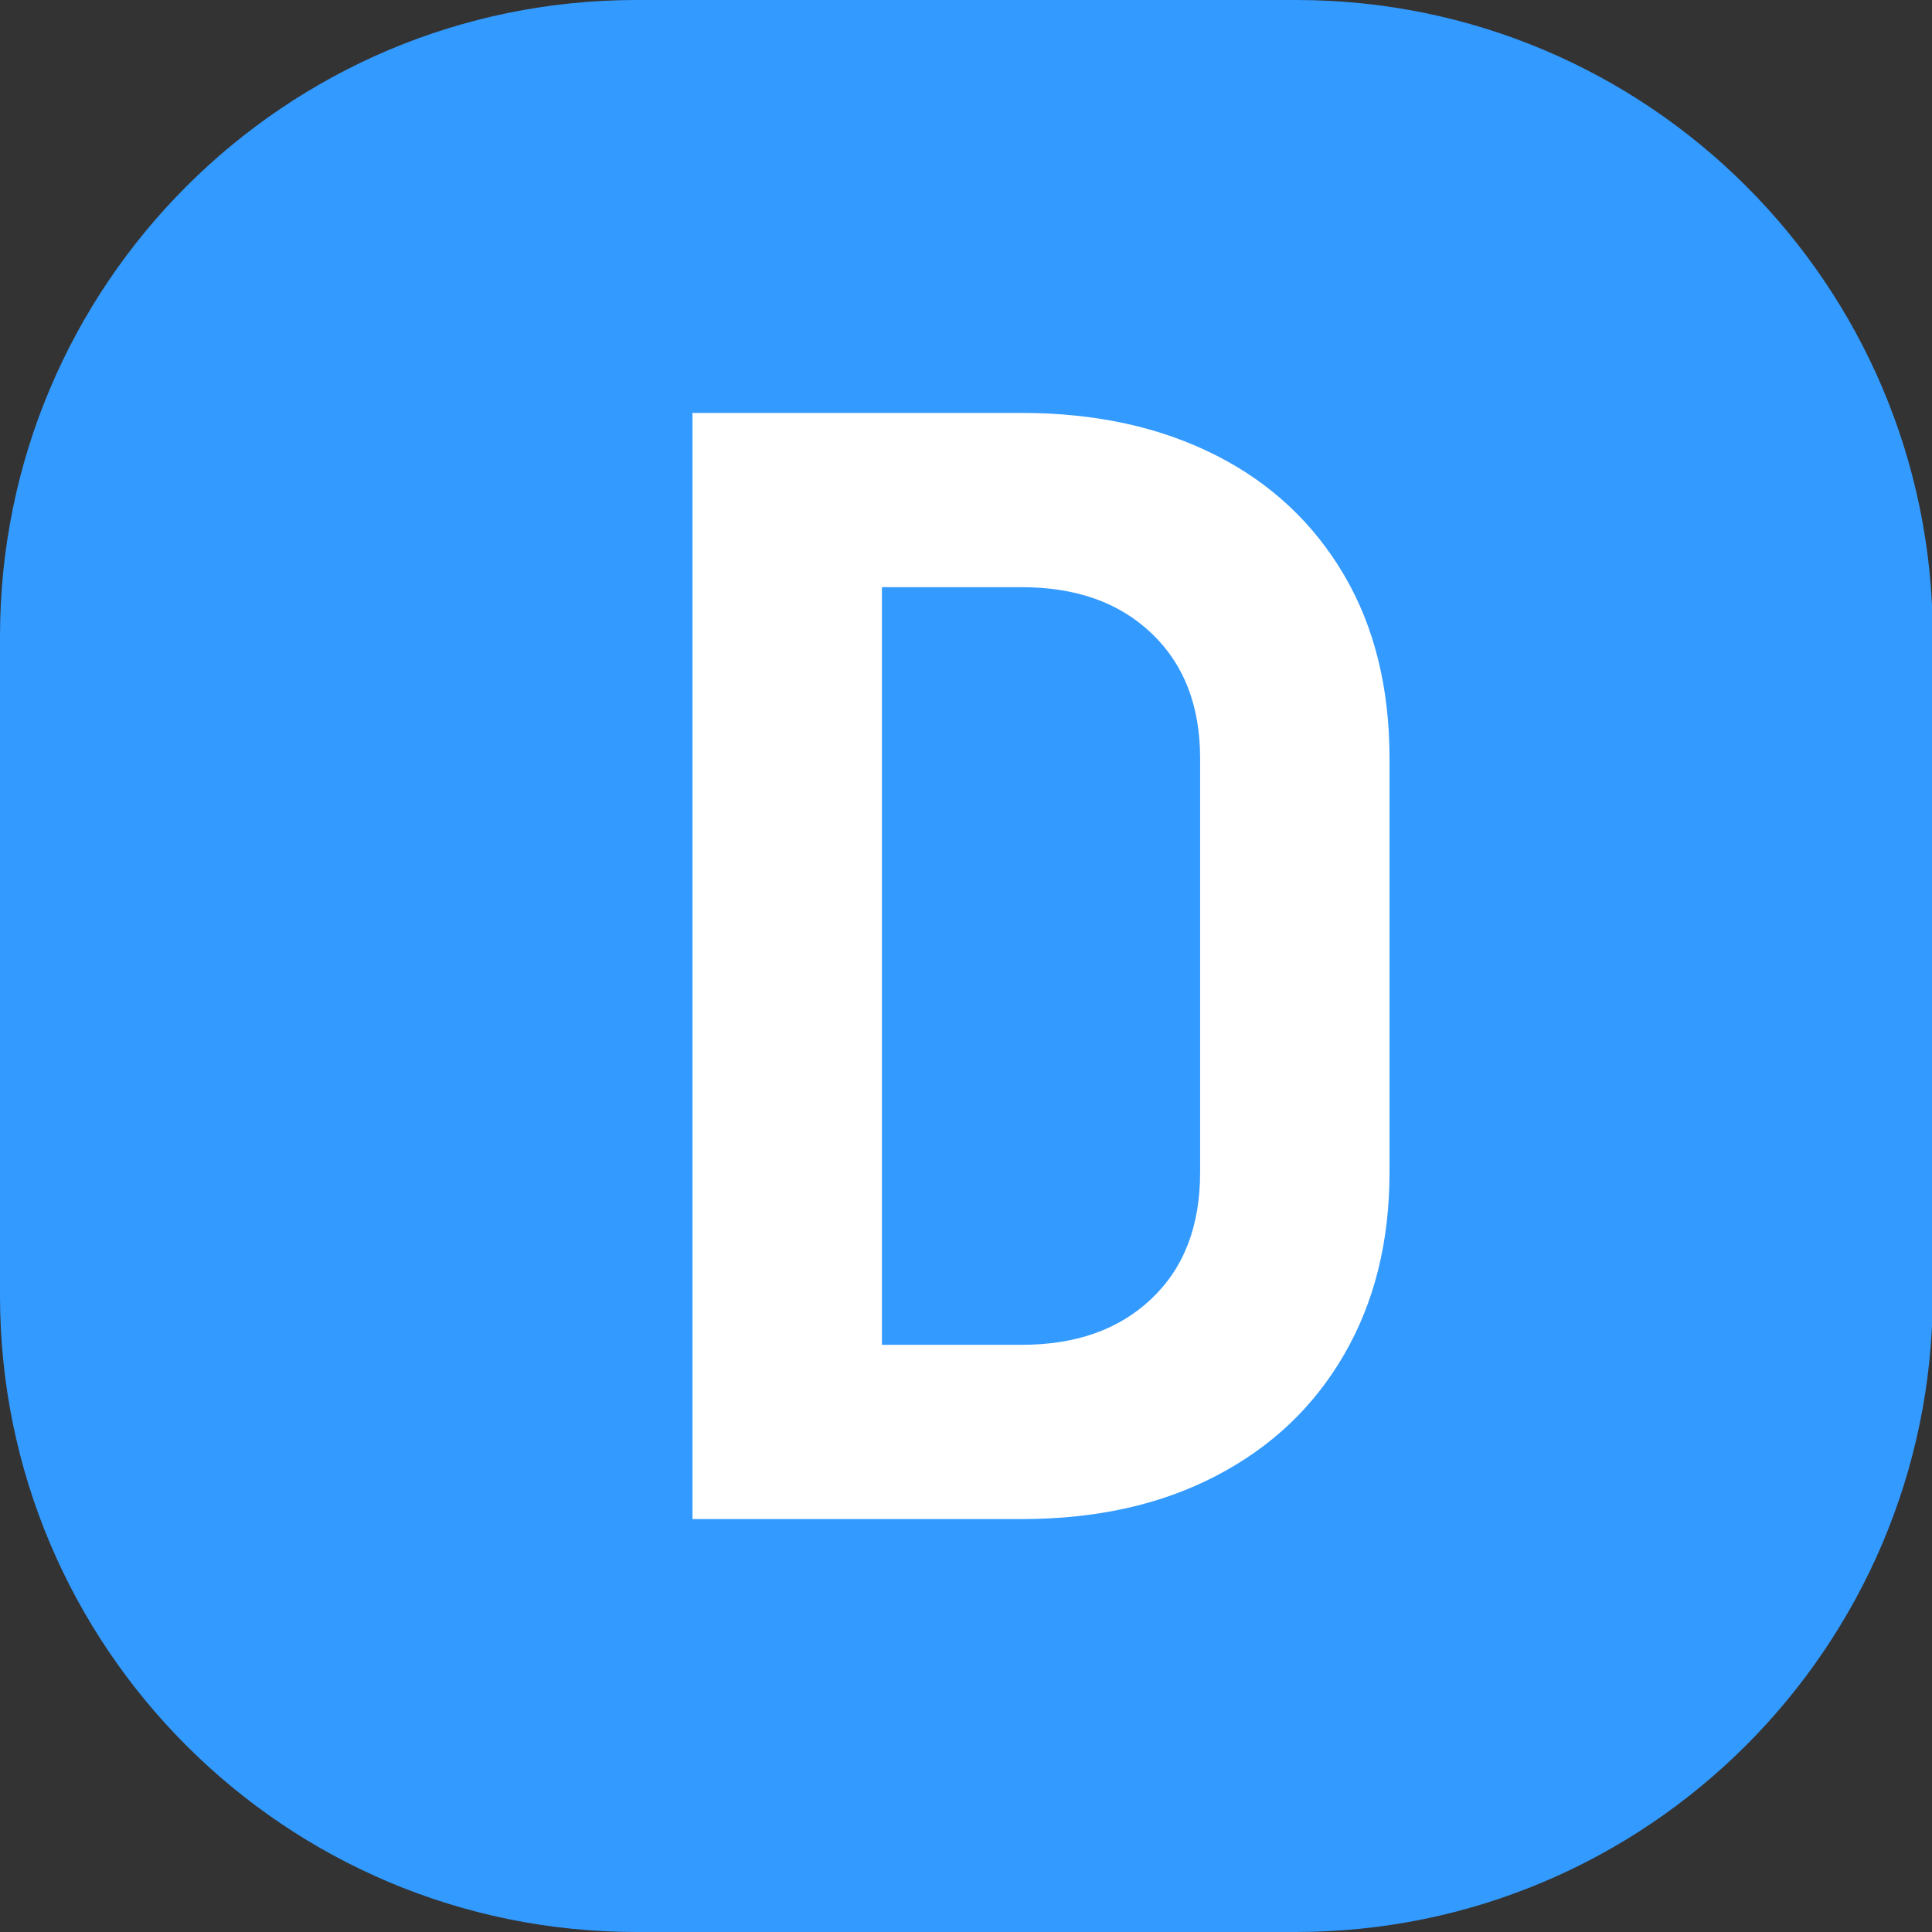 <?xml version="1.0" encoding="utf-8"?>
<!-- Generator: Adobe Illustrator 24.1.0, SVG Export Plug-In . SVG Version: 6.00 Build 0)  -->
<svg version="1.1" id="Layer_1" xmlns="http://www.w3.org/2000/svg" xmlns:xlink="http://www.w3.org/1999/xlink" x="0px" y="0px"
	 width="25.5px" height="25.5px" viewBox="0 0 25.5 25.5" style="enable-background:new 0 0 25.5 25.5;" xml:space="preserve">
<rect x="0" y="0" width="25.5" height="25.5" fill="#333333" stroke="none"/>
<path style="fill:#339AFF;" d="M17.1,25.5H8.4c-4.64,0-8.4-3.76-8.4-8.4V8.4C0,3.76,3.76,0,8.4,0h8.71c4.64,0,8.4,3.76,8.4,8.4v8.71
	C25.5,21.74,21.74,25.5,17.1,25.5z"/>
<g>
	<path style="fill:#FFFFFF;" d="M9.14,20.05V5.45h4.34c0.99,0,1.84,0.19,2.57,0.56c0.73,0.37,1.29,0.9,1.69,1.58
		c0.4,0.68,0.6,1.49,0.6,2.42v5.46c0,0.92-0.2,1.72-0.6,2.41c-0.4,0.69-0.96,1.22-1.69,1.6c-0.73,0.38-1.58,0.57-2.57,0.57H9.14z
		 M11.64,17.75h1.84c0.72,0,1.29-0.2,1.72-0.61c0.43-0.41,0.64-0.96,0.64-1.67v-5.46c0-0.69-0.21-1.24-0.64-1.65s-1-0.61-1.72-0.61
		h-1.84V17.75z"/>
</g>
</svg>
